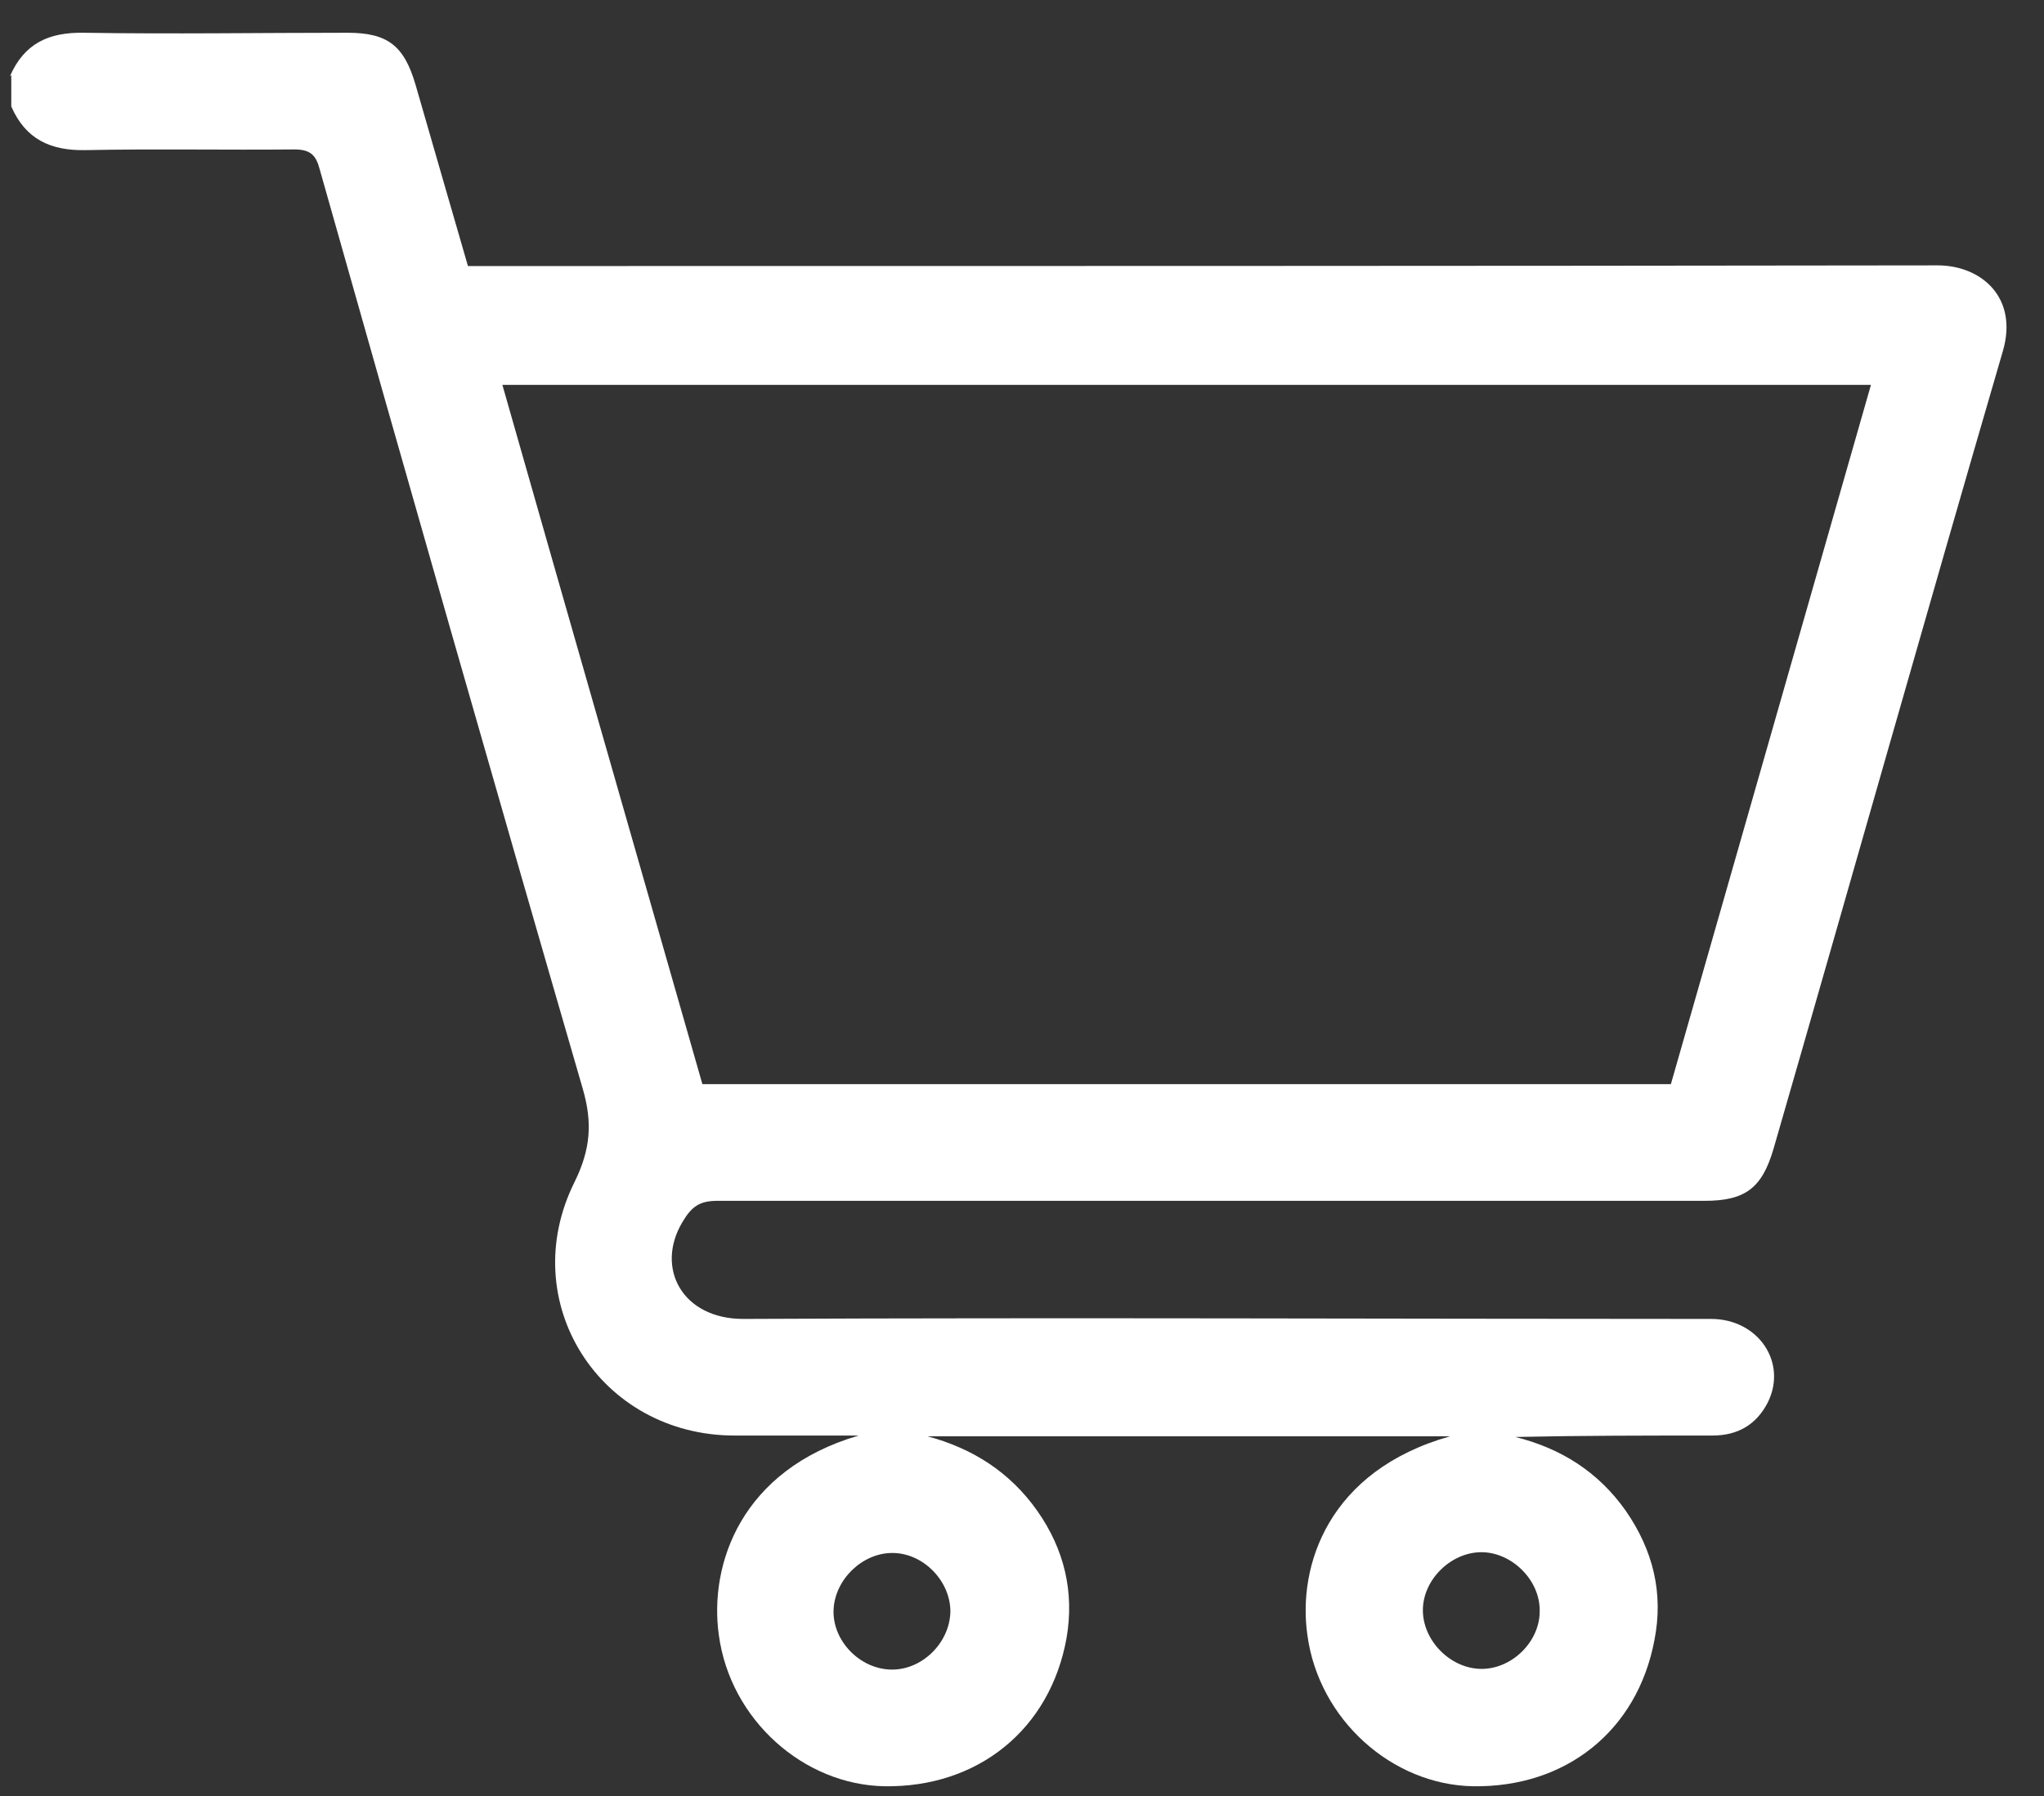 <svg width="33" height="29" viewBox="0 0 33 29" fill="none" xmlns="http://www.w3.org/2000/svg">
<rect x="0" y="0" width="33" height="29" fill="#333333" stroke="none"/>
<path d="M0.159 1.234C0.391 0.702 0.784 0.517 1.363 0.529C2.775 0.552 4.199 0.529 5.611 0.529C6.259 0.529 6.525 0.737 6.71 1.372C6.988 2.332 7.266 3.302 7.555 4.296C7.682 4.296 7.81 4.296 7.949 4.296C15.726 4.296 23.504 4.296 31.282 4.285C31.988 4.285 32.59 4.805 32.335 5.672C31.085 9.959 29.87 14.27 28.631 18.558C28.446 19.182 28.18 19.39 27.52 19.39C22.208 19.39 16.895 19.39 11.583 19.39C11.293 19.39 11.166 19.482 11.016 19.736C10.576 20.476 11.016 21.297 11.999 21.297C17.208 21.273 22.416 21.297 27.625 21.297C28.388 21.297 28.863 22.002 28.539 22.649C28.354 23.007 28.053 23.18 27.648 23.18C26.583 23.18 25.53 23.18 24.465 23.203C25.206 23.388 25.807 23.77 26.247 24.394C26.687 25.029 26.861 25.723 26.71 26.486C26.432 27.953 25.275 28.866 23.782 28.843C22.474 28.82 21.293 27.768 21.108 26.405C20.946 25.284 21.444 23.747 23.412 23.192H14.974C15.703 23.388 16.305 23.77 16.745 24.394C17.185 25.018 17.347 25.711 17.219 26.451C16.953 27.93 15.784 28.866 14.28 28.843C12.972 28.82 11.791 27.768 11.606 26.405C11.444 25.261 11.965 23.735 13.863 23.18C13.192 23.18 12.532 23.18 11.861 23.18C9.685 23.18 8.307 21.019 9.28 19.078C9.534 18.558 9.569 18.13 9.407 17.575C7.972 12.629 6.56 7.683 5.159 2.725C5.101 2.505 5.009 2.413 4.754 2.413C3.631 2.424 2.509 2.401 1.386 2.424C0.819 2.436 0.414 2.251 0.182 1.719V1.211L0.159 1.234ZM11.34 17.506H26.976C28.053 13.738 29.129 9.982 30.206 6.215H8.111C9.187 9.994 10.263 13.738 11.34 17.506ZM15.344 26.023C15.344 25.526 14.905 25.076 14.407 25.076C13.921 25.076 13.481 25.503 13.458 25.989C13.435 26.486 13.874 26.948 14.384 26.959C14.881 26.971 15.333 26.532 15.344 26.023ZM24.858 26C24.858 25.503 24.395 25.053 23.898 25.064C23.412 25.076 22.972 25.515 22.972 26C22.972 26.497 23.423 26.948 23.921 26.948C24.418 26.948 24.87 26.497 24.858 26Z" fill="white"/>
</svg>
